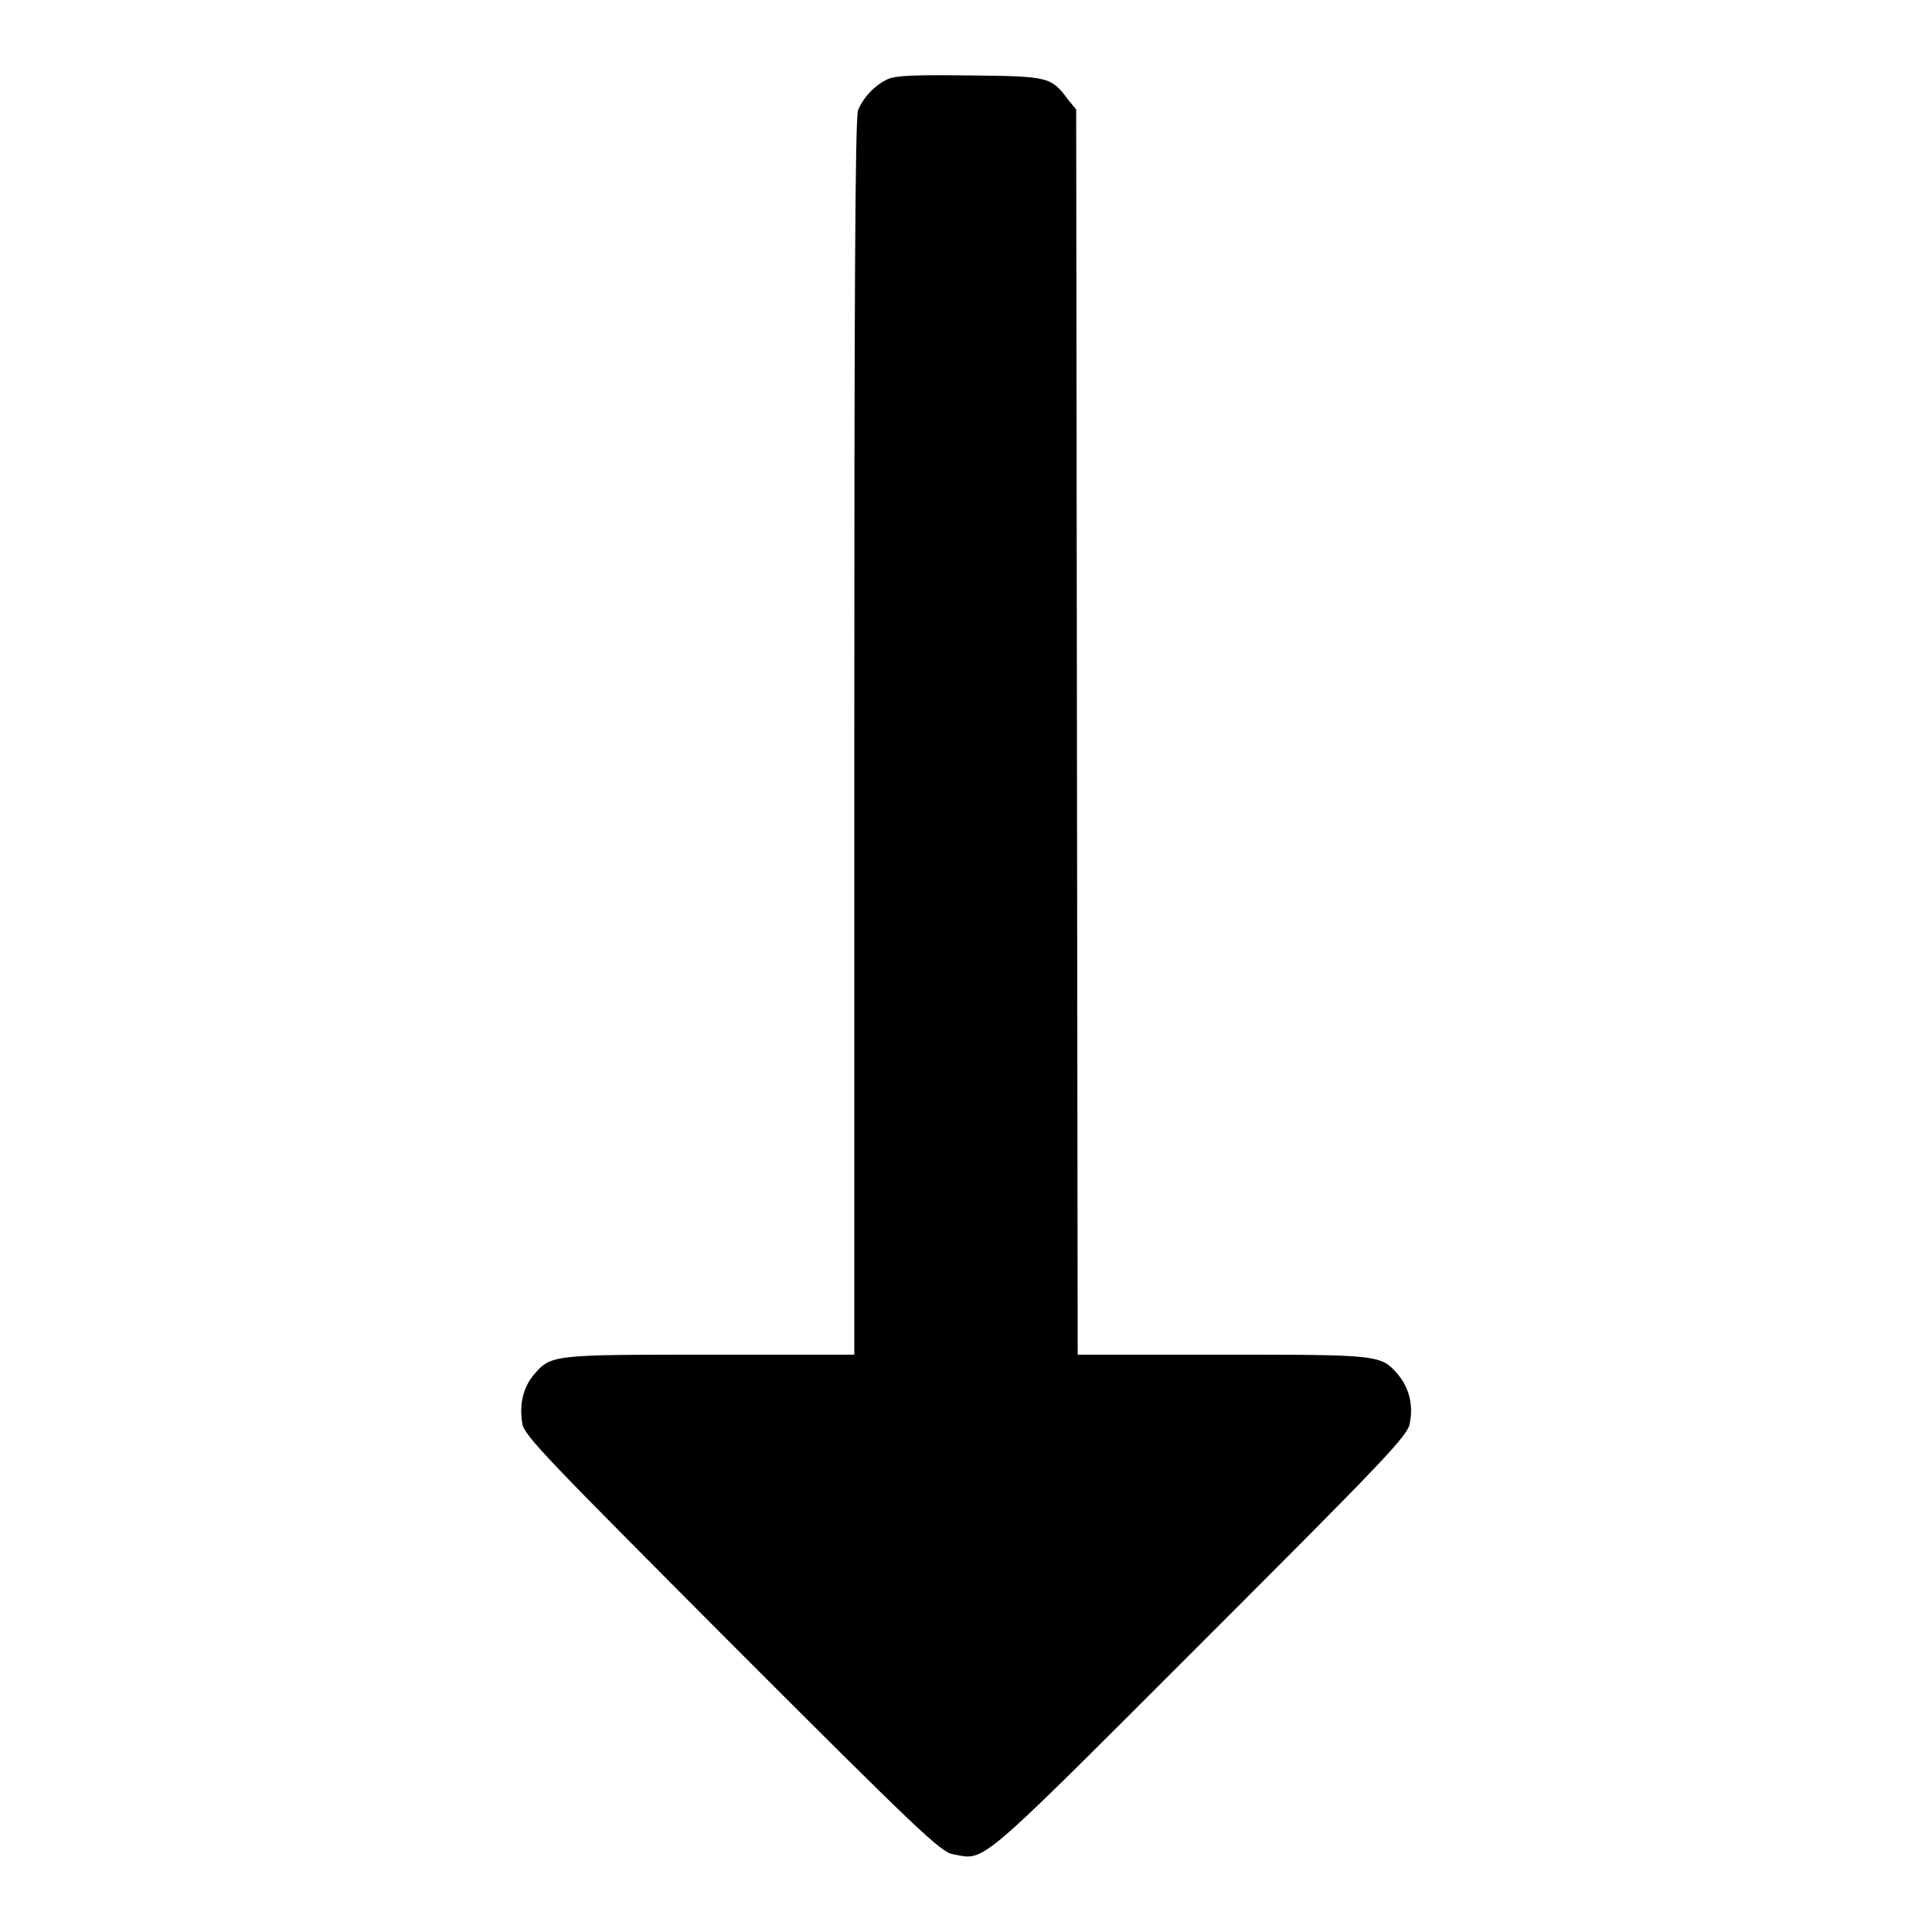 <?xml version="1.0" encoding="utf-8"?>
<!-- Svg Vector Icons : http://www.onlinewebfonts.com/icon -->
<!DOCTYPE svg PUBLIC "-//W3C//DTD SVG 1.1//EN" "http://www.w3.org/Graphics/SVG/1.1/DTD/svg11.dtd">
<svg version="1.1" xmlns="http://www.w3.org/2000/svg" xmlns:xlink="http://www.w3.org/1999/xlink" x="0px" y="0px" viewBox="0 0 256 256" enable-background="new 0 0 256 256" xml:space="preserve">
<g><g><g><path fill="#000000" d="M117.6,10.5c-1.7,0.8-3.2,2.4-3.9,4.1c-0.4,0.9-0.5,26.3-0.5,83.1v81.8H94.1c-21,0-21.1,0-23.4,2.7c-1.4,1.7-1.9,3.9-1.5,6.4c0.2,1.6,3.5,4.9,27.8,29.3c24.3,24.3,27.7,27.6,29.3,27.8c4.3,0.8,2.8,2.1,32.7-27.8c24.3-24.3,27.6-27.7,27.8-29.3c0.5-2.4-0.1-4.7-1.5-6.4c-2.3-2.7-2.4-2.7-23.4-2.7h-19.1l-0.1-82.5l-0.1-82.5l-1-1.2c-2.3-3.1-2.5-3.2-13-3.3C121.3,9.9,118.7,10,117.6,10.5z"/></g></g></g>
</svg>
